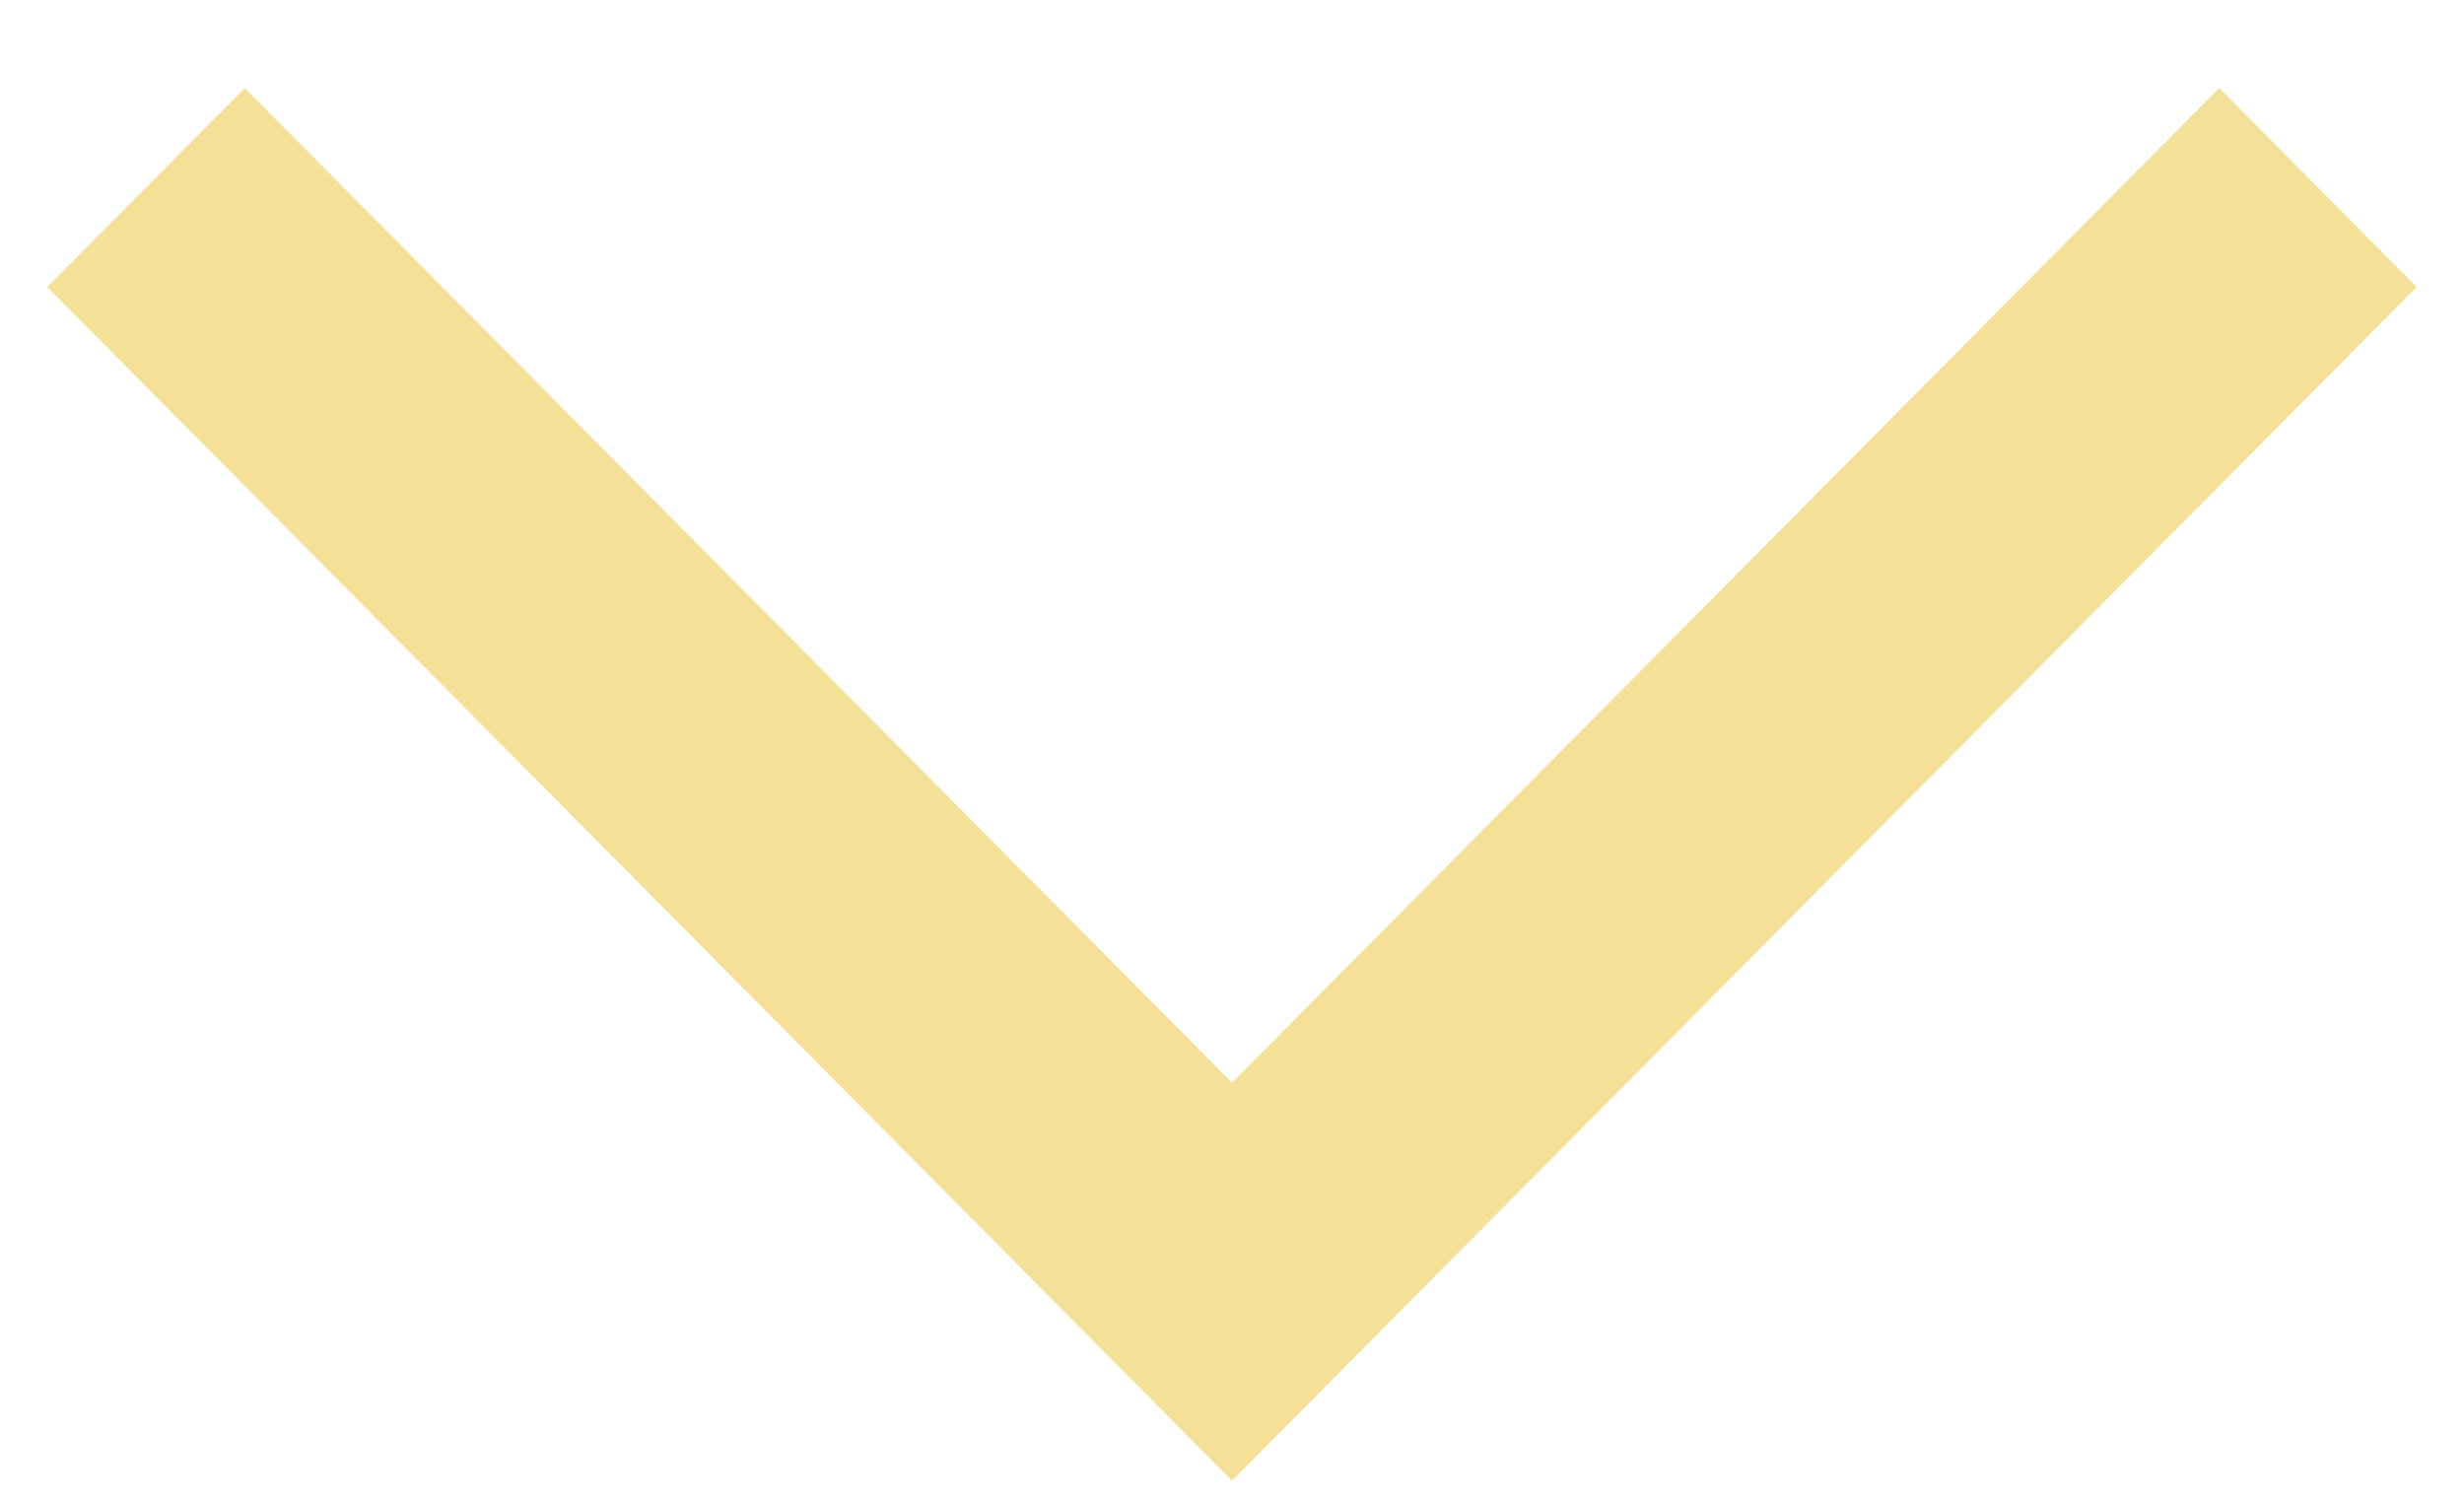 <svg width="23" height="14" viewBox="0 0 23 14" fill="none" xmlns="http://www.w3.org/2000/svg">
<path d="M2.285 0.822L0.441 2.679L11.5 13.822L22.558 2.679L20.715 0.822L11.5 10.107L2.285 0.822Z" fill="#F5E098"/>
</svg>
